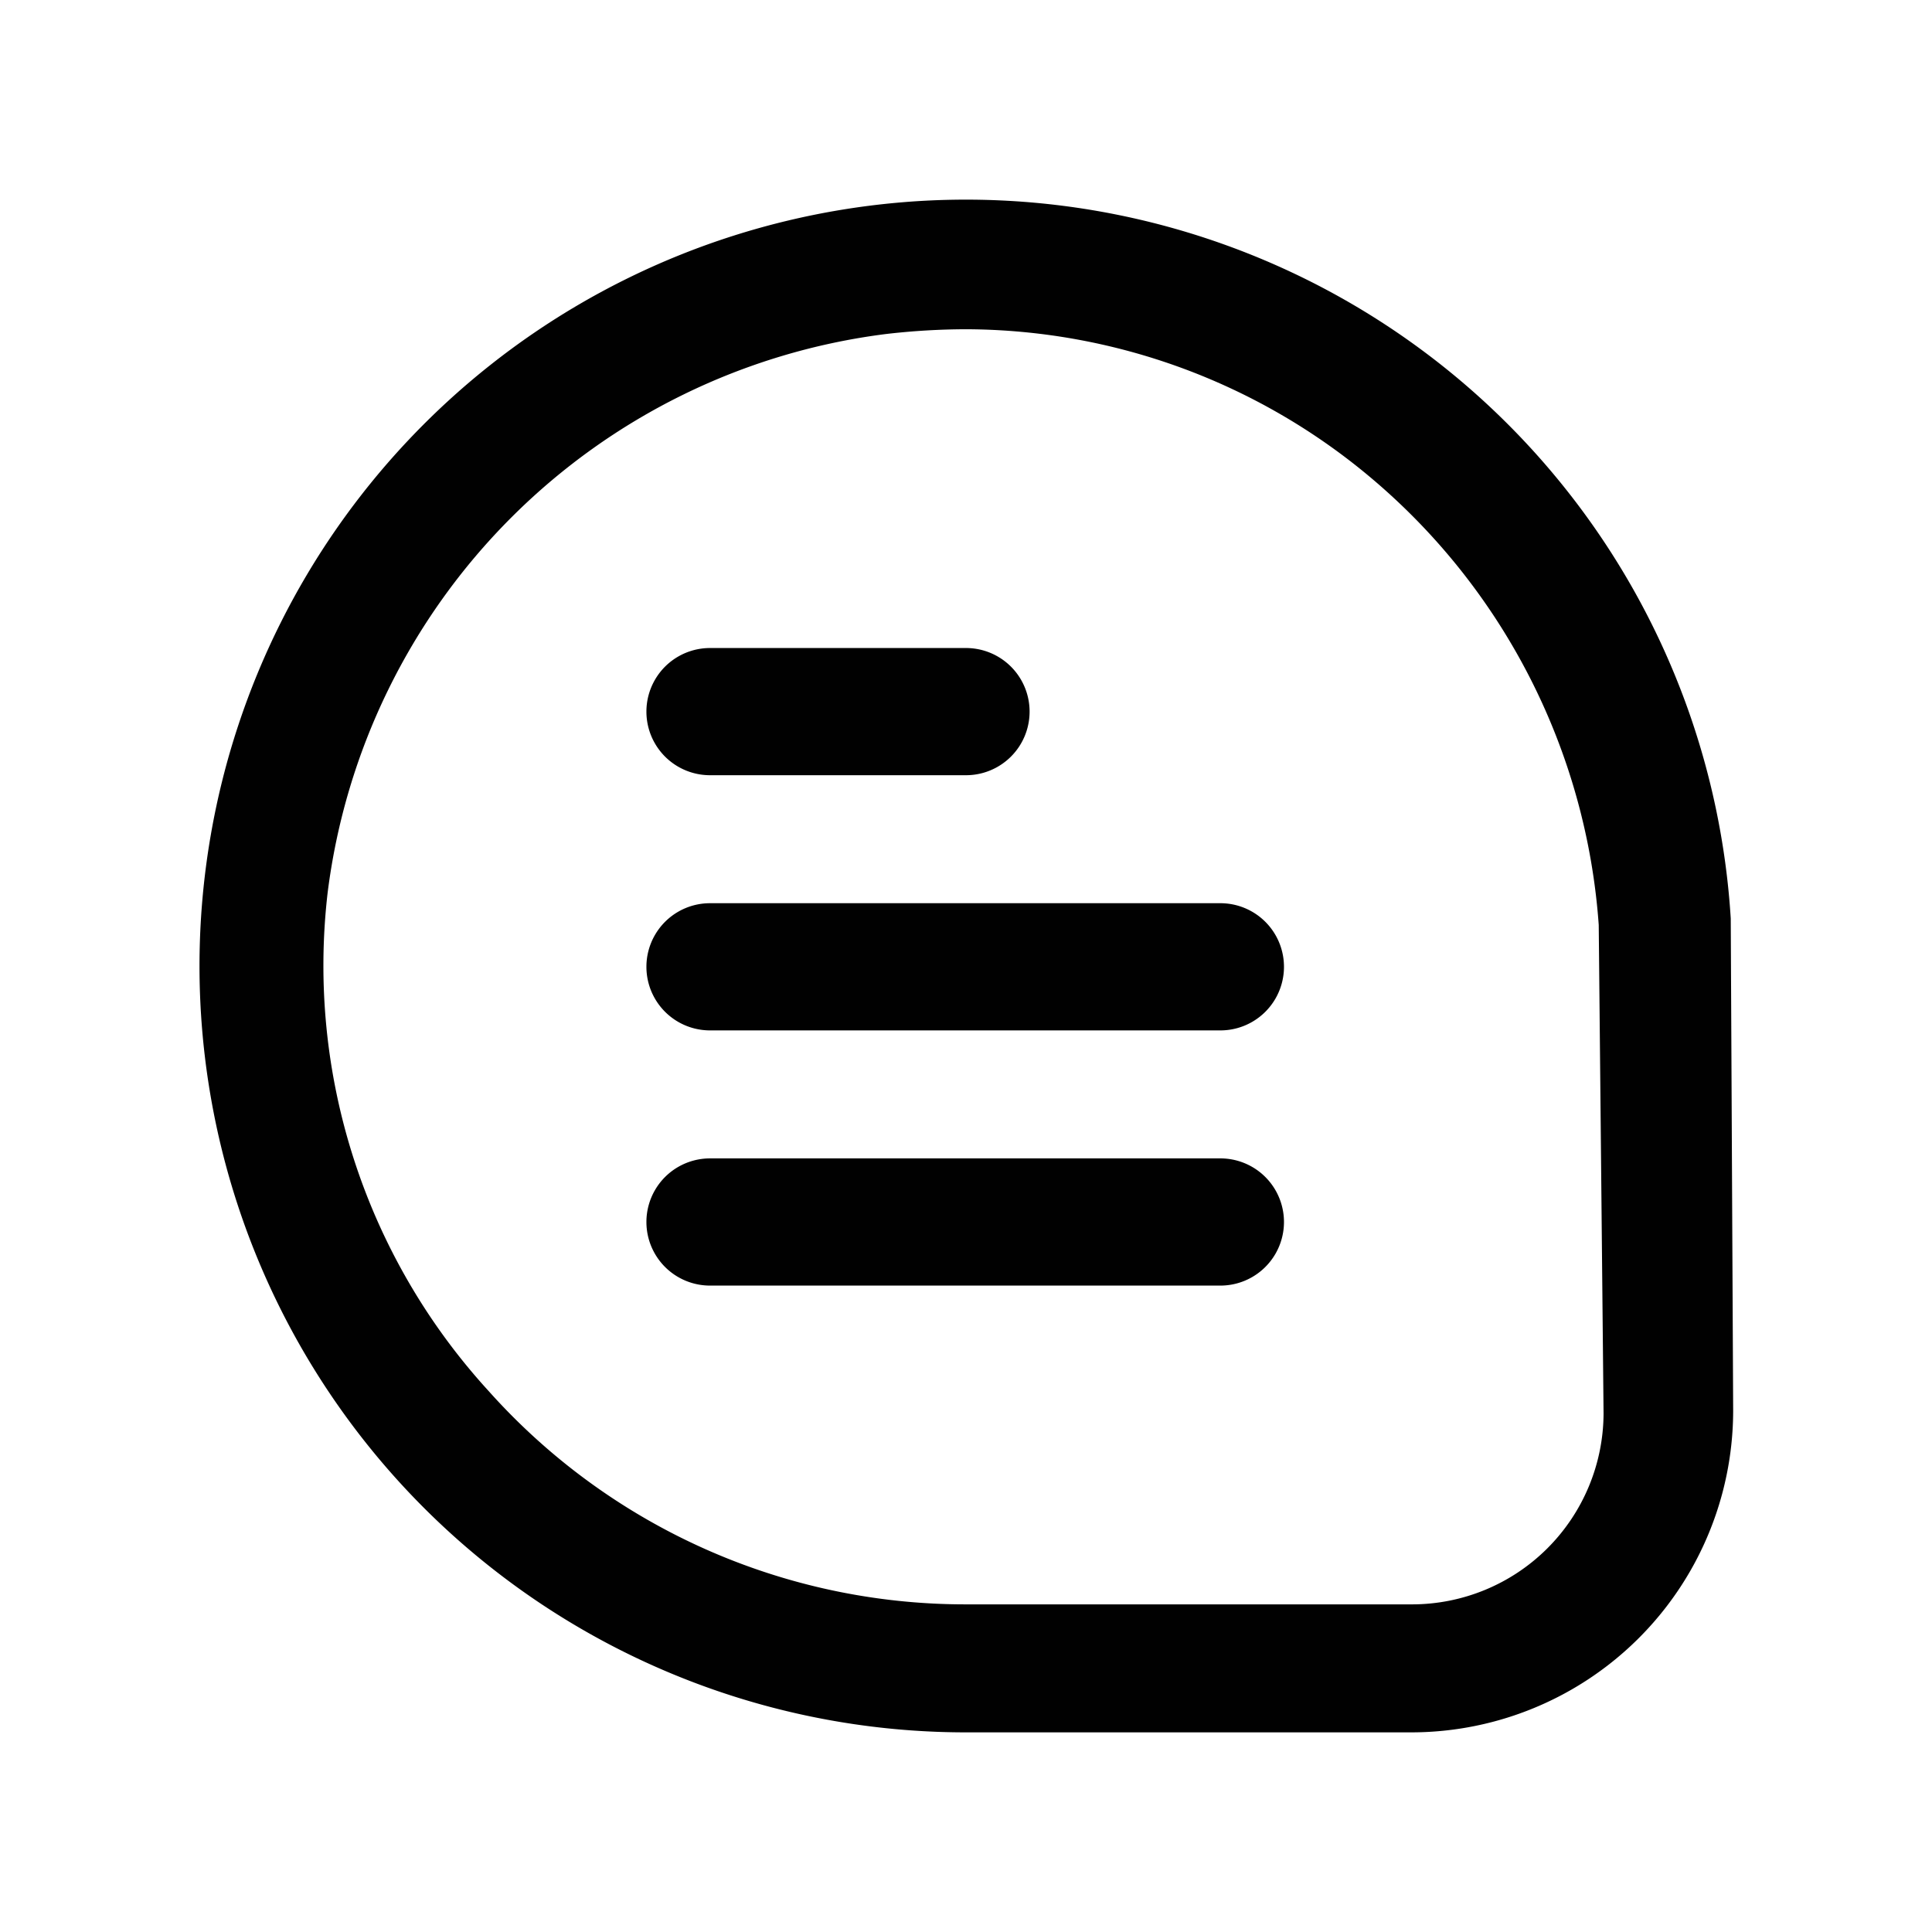 <svg id="Слой_1" data-name="Слой 1" xmlns="http://www.w3.org/2000/svg" viewBox="0 0 24 24"><defs><style>.cls-1{fill:#010101;}</style></defs><path class="cls-1" d="M21.5,11.41A9.52,9.52,0,1,0,12,21.52h5.53a4,4,0,0,0,4-4Zm-1.58,6.15a2.38,2.38,0,0,1-2.38,2.37H12a7.94,7.94,0,0,1-5.93-2.65,7.83,7.83,0,0,1-2-6.19A8,8,0,0,1,11,4.15a8.77,8.77,0,0,1,1-.06,7.85,7.85,0,0,1,5,1.82,8,8,0,0,1,2.86,5.58Z"/><path class="cls-1" d="M8.82,9.63H12a.79.79,0,0,0,0-1.58H8.82a.79.79,0,0,0,0,1.58Z"/><path class="cls-1" d="M15.16,11.22H8.82a.79.79,0,0,0,0,1.58h6.34a.79.79,0,0,0,0-1.58Z"/><path class="cls-1" d="M15.16,14.39H8.82a.79.79,0,0,0,0,1.58h6.34a.79.79,0,0,0,0-1.58Z"/></svg>